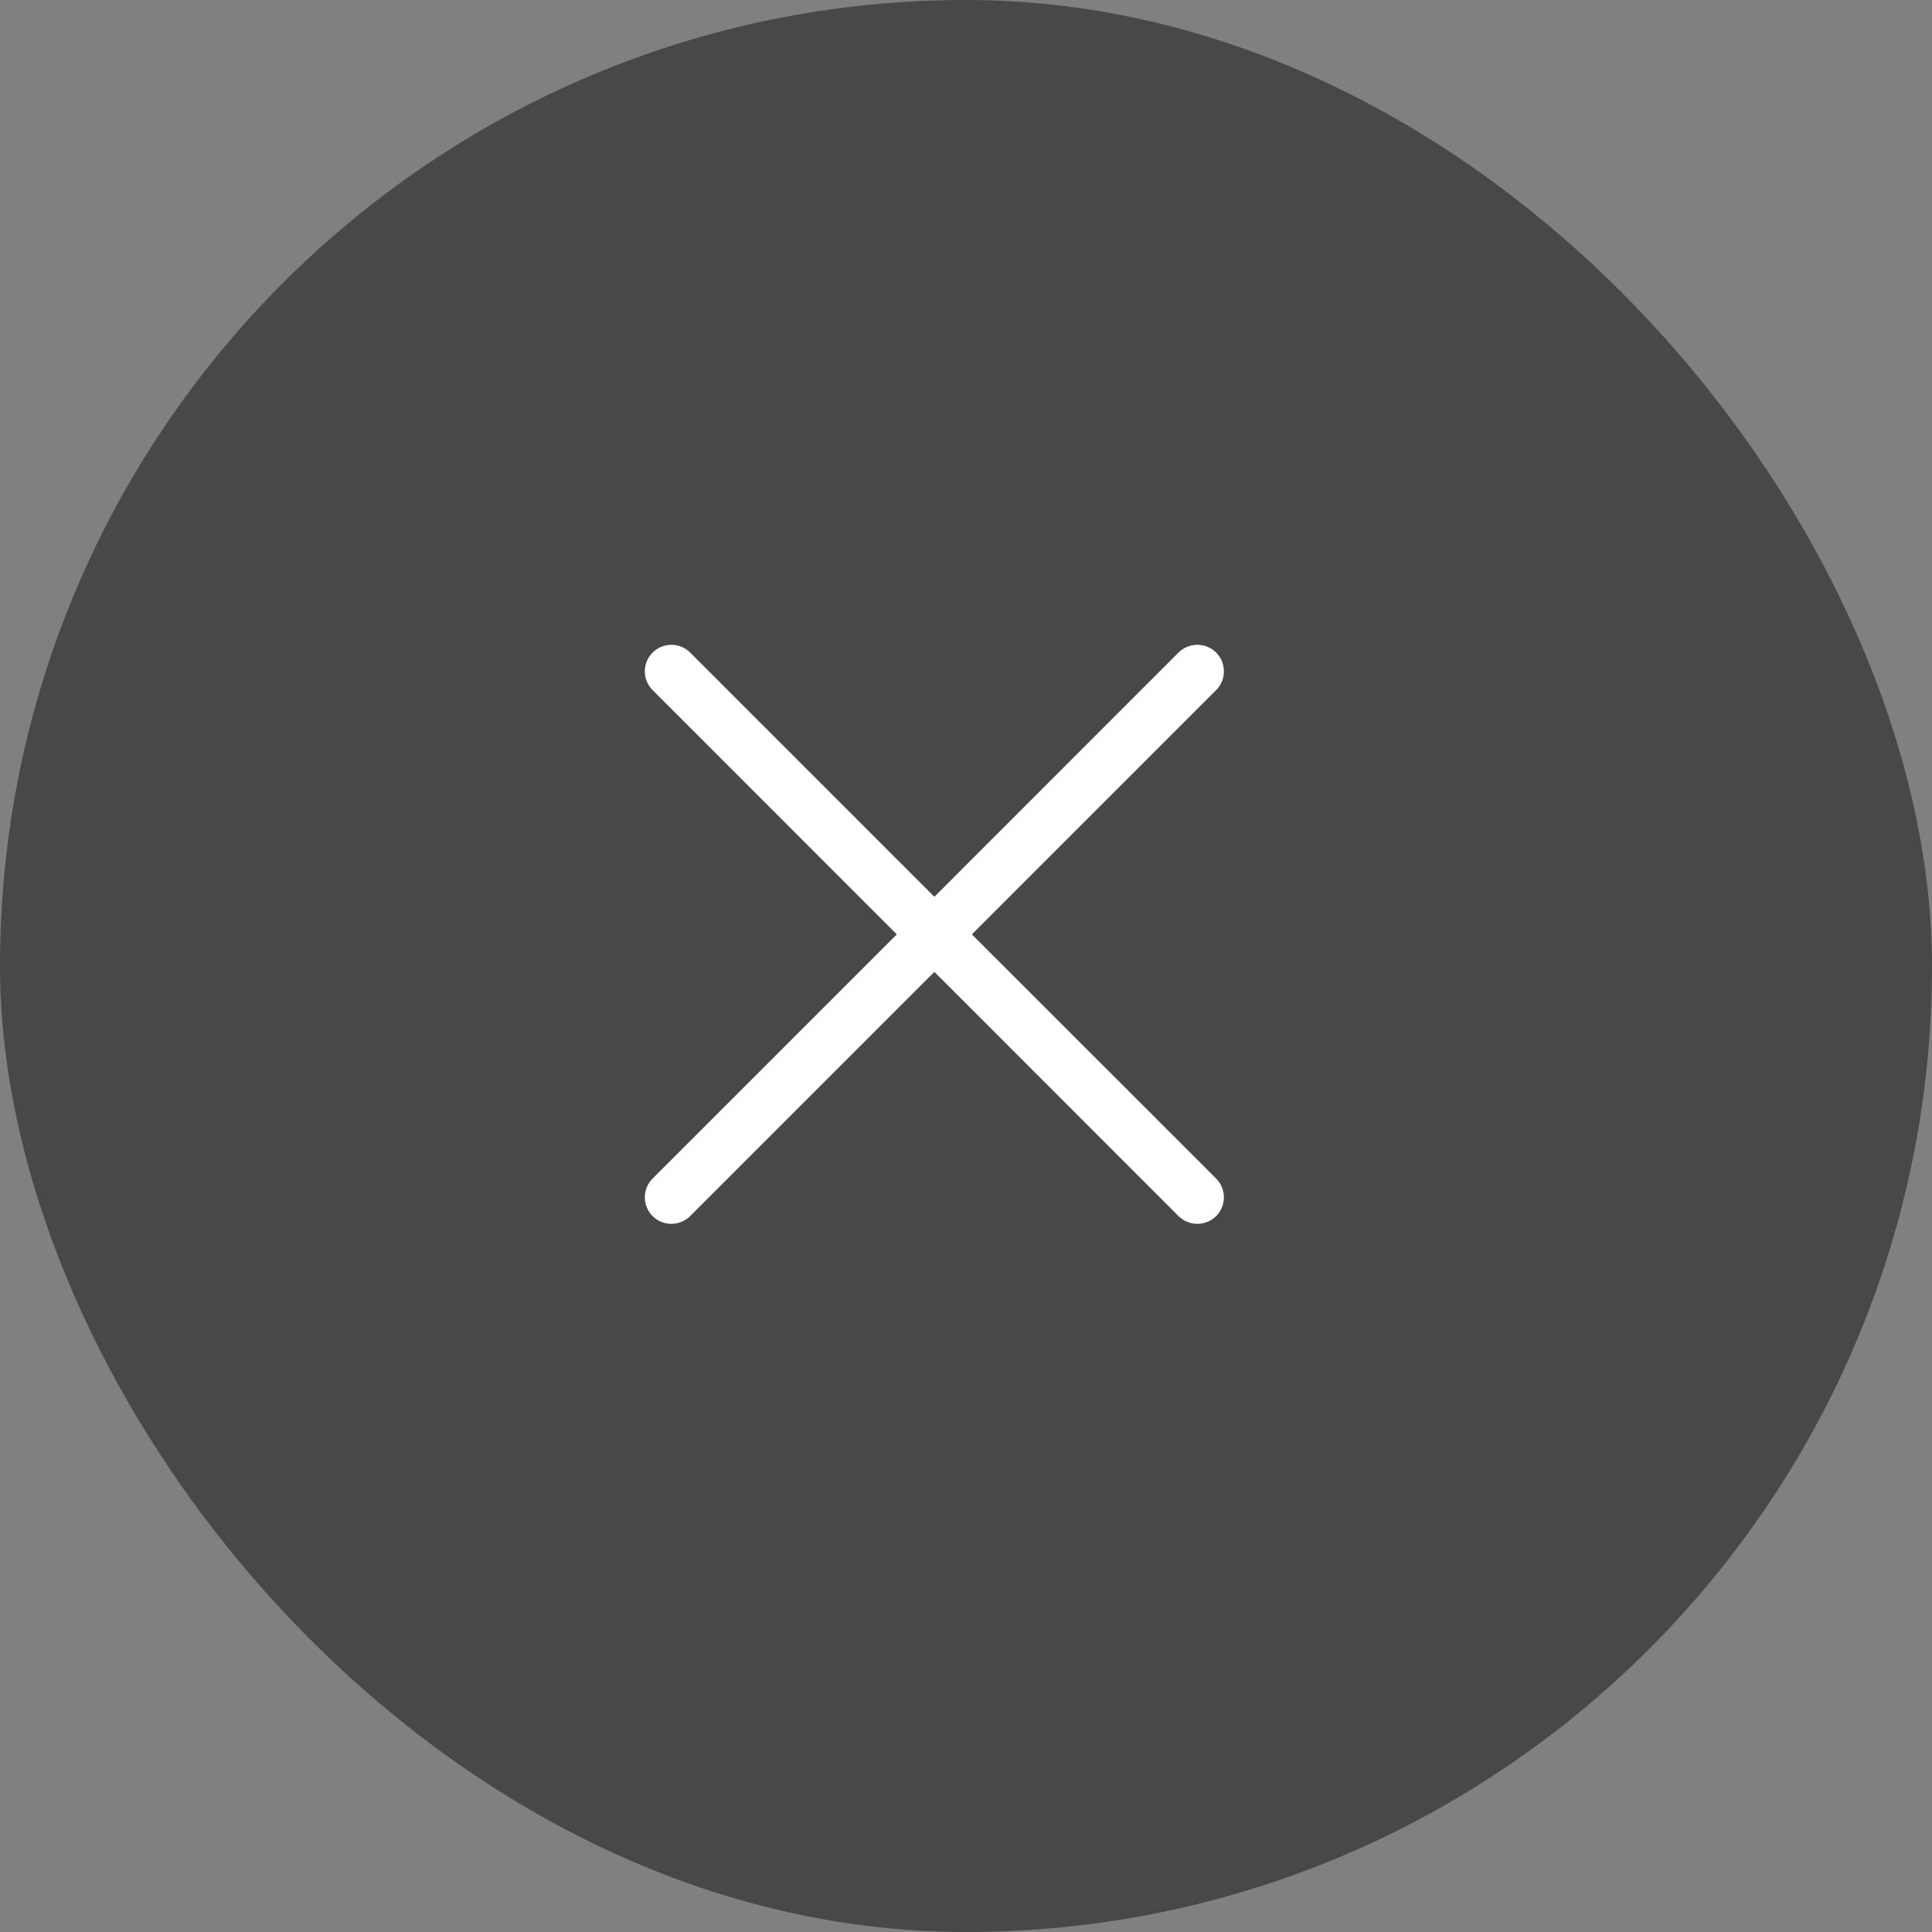 <svg xmlns="http://www.w3.org/2000/svg" width="24" height="24" viewBox="0 0 24 24" fill="none">
  <rect x="0" y="0" width="24" height="24" fill="#808080" stroke="none"/>
  <rect width="24" height="24" rx="12" fill="#111111" fill-opacity="0.5"/>
  <path fill-rule="evenodd" clip-rule="evenodd" d="M8.107 8.106C7.978 8.235 7.978 8.444 8.107 8.573L11.14 11.607L8.107 14.64C7.978 14.769 7.978 14.978 8.107 15.107C8.235 15.235 8.444 15.235 8.573 15.107L11.607 12.073L14.64 15.107C14.769 15.235 14.978 15.235 15.107 15.107C15.236 14.978 15.236 14.769 15.107 14.64L12.073 11.607L15.107 8.573C15.236 8.444 15.236 8.235 15.107 8.106C14.978 7.978 14.769 7.978 14.64 8.106L11.607 11.14L8.573 8.106C8.444 7.978 8.235 7.978 8.107 8.106Z" fill="white"/>
</svg>